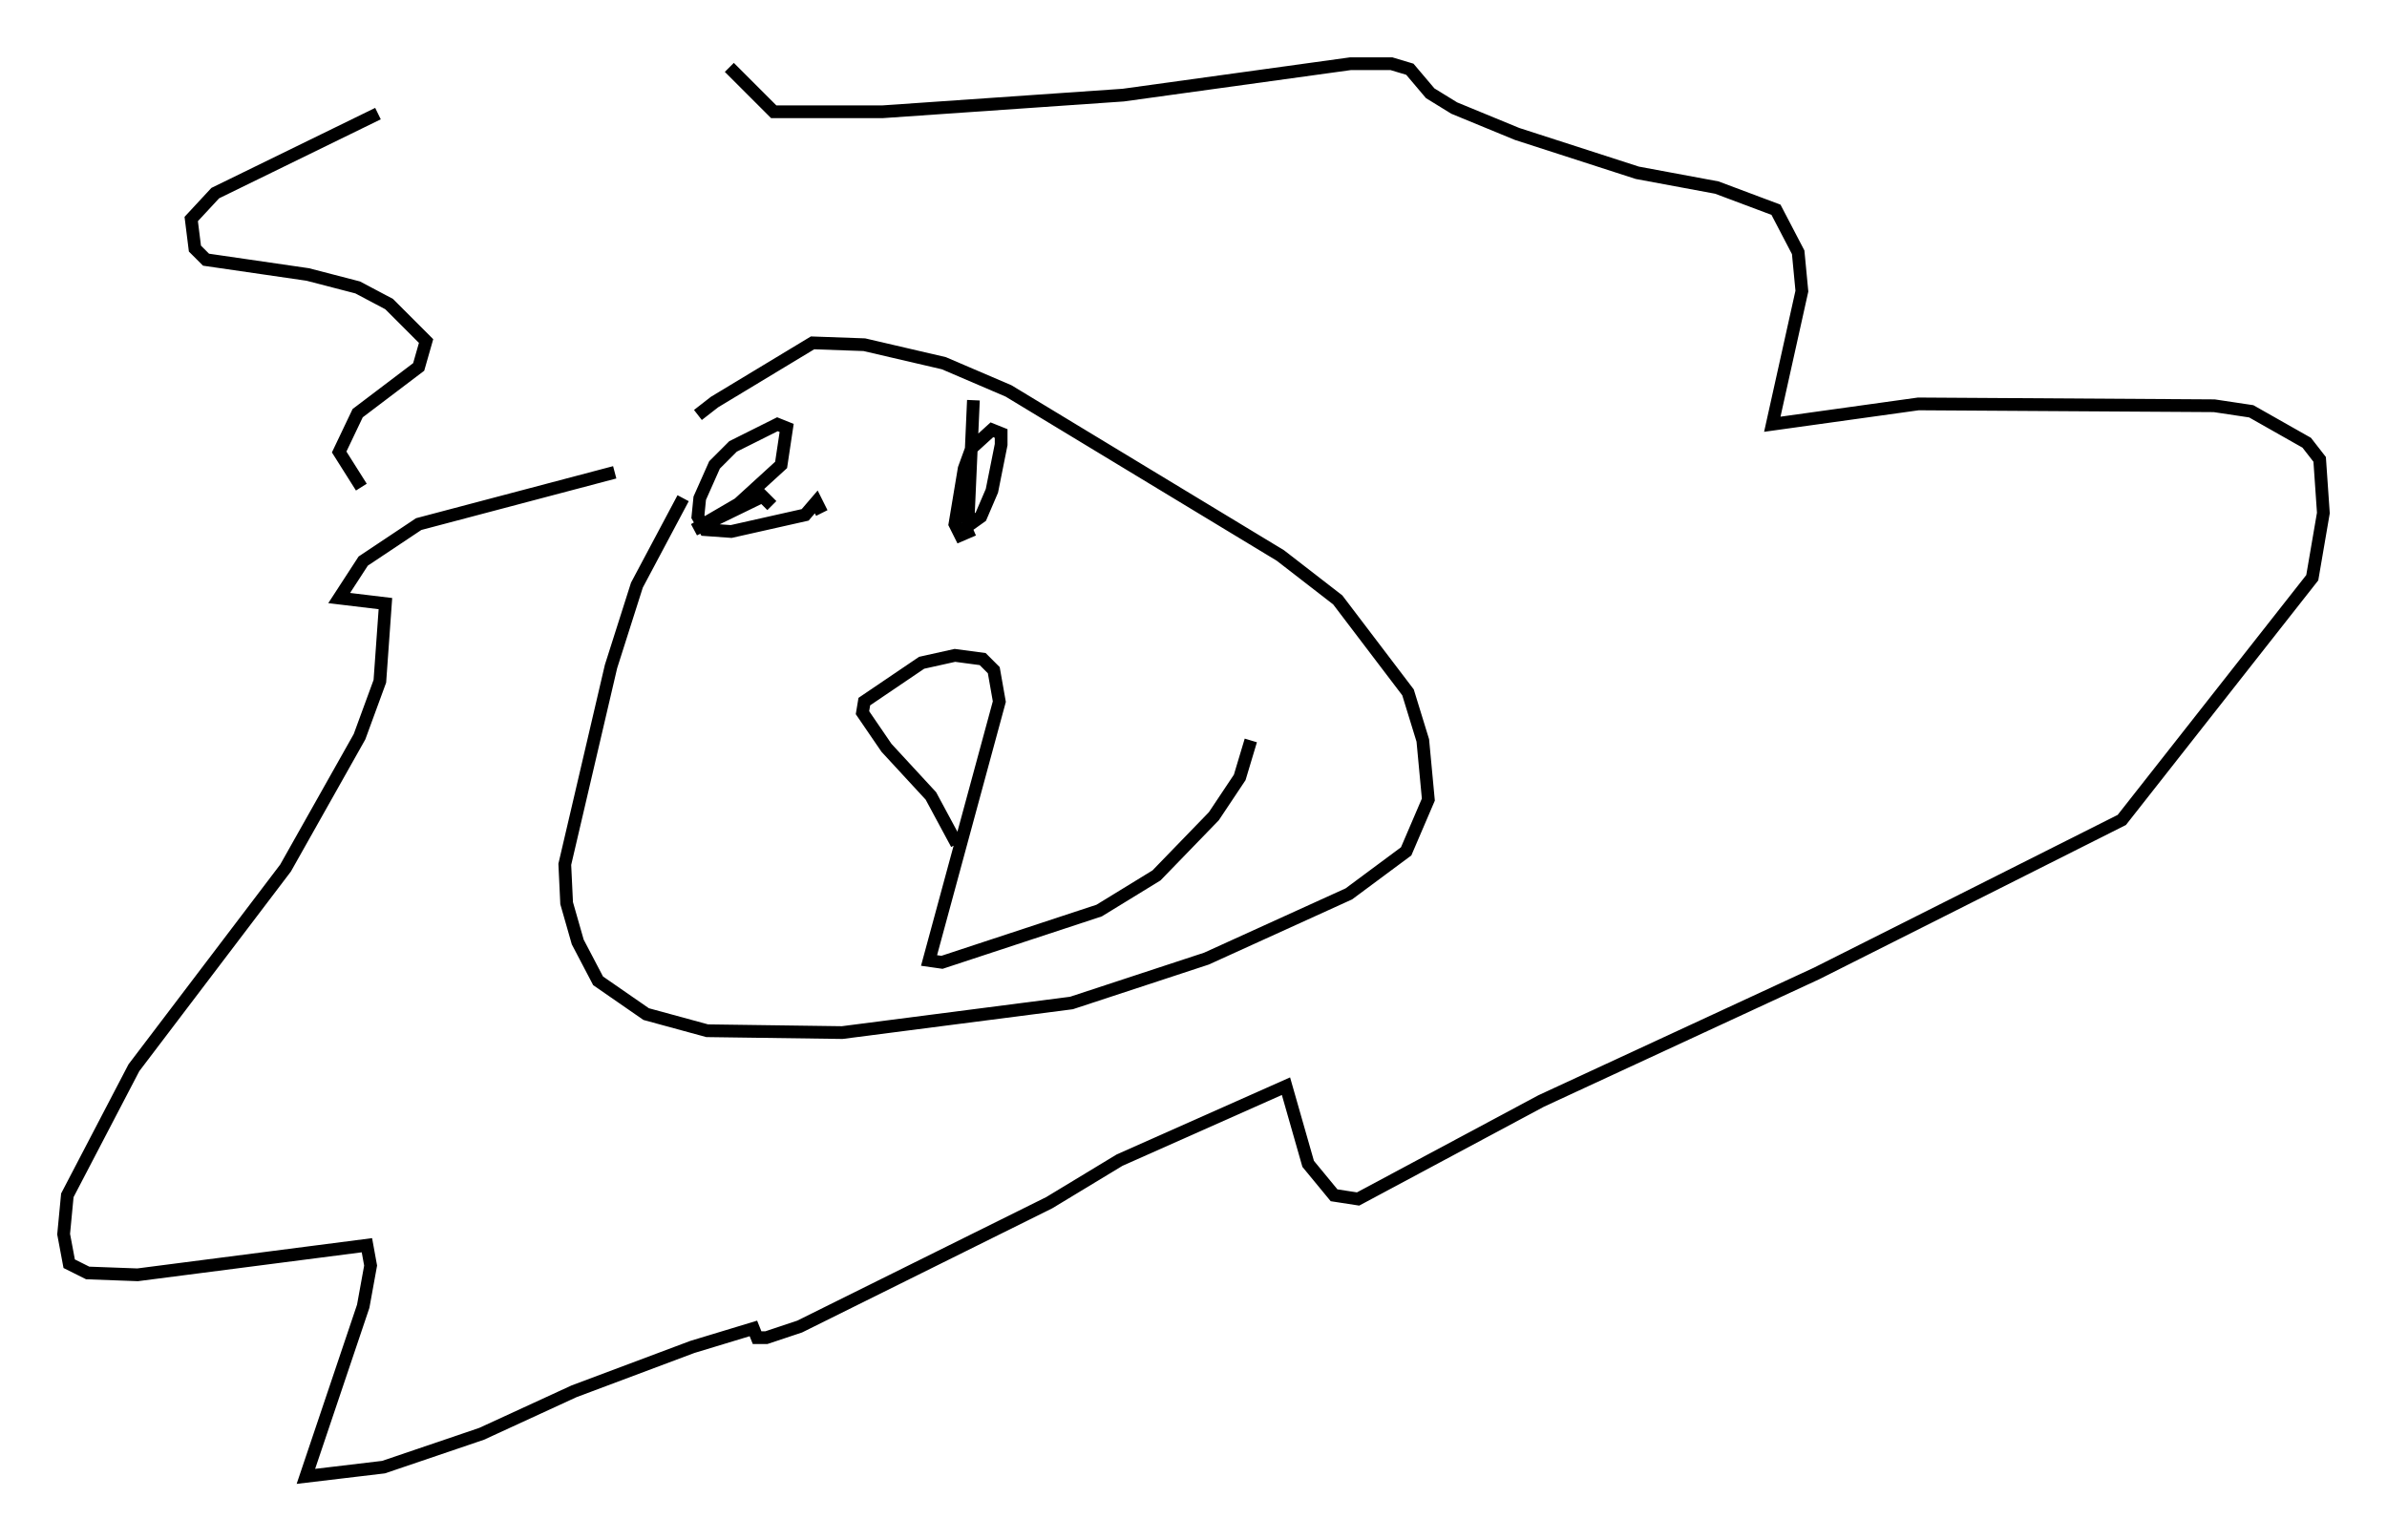 <?xml version="1.0" encoding="utf-8" ?>
<svg baseProfile="full" height="120.972" version="1.1" width="187.497" xmlns="http://www.w3.org/2000/svg" xmlns:ev="http://www.w3.org/2001/xml-events" xmlns:xlink="http://www.w3.org/1999/xlink"><defs /><rect fill="white" height="120.972" width="187.497" x="0" y="0" /><path d="M54.676, 33.324 m0.145, -0.726 l1.307, -1.017 7.698, -4.648 l4.067, 0.145 6.246, 1.453 l5.084, 2.179 21.352, 12.927 l4.503, 3.486 5.52, 7.263 l1.162, 3.777 0.436, 4.648 l-1.743, 4.067 -4.503, 3.341 l-11.184, 5.084 -10.603, 3.486 l-18.011, 2.324 -10.603, -0.145 l-4.793, -1.307 -3.777, -2.615 l-1.598, -3.05 -0.872, -3.05 l-0.145, -3.05 3.631, -15.542 l2.034, -6.391 3.631, -6.827 m-5.374, -2.034 l-15.397, 4.067 -4.358, 2.905 l-1.888, 2.905 3.631, 0.436 l-0.436, 6.101 -1.598, 4.358 l-5.81, 10.313 -11.911, 15.687 l-5.229, 10.022 -0.291, 3.05 l0.436, 2.324 1.453, 0.726 l3.922, 0.145 18.011, -2.324 l0.291, 1.598 -0.581, 3.196 l-4.503, 13.363 6.101, -0.726 l7.698, -2.615 7.263, -3.341 l9.296, -3.486 4.793, -1.453 l0.291, 0.726 0.726, 0.0 l2.615, -0.872 19.609, -9.732 l5.52, -3.341 13.073, -5.81 l1.743, 6.101 2.034, 2.469 l1.888, 0.291 14.38, -7.698 l21.642, -10.022 23.966, -12.056 l14.961, -19.028 0.872, -5.084 l-0.291, -4.212 -1.017, -1.307 l-4.358, -2.469 -2.905, -0.436 l-23.24, -0.145 -11.475, 1.598 l2.324, -10.458 -0.291, -3.05 l-1.743, -3.341 -4.648, -1.743 l-6.246, -1.162 -9.441, -3.05 l-4.939, -2.034 -1.888, -1.162 l-1.598, -1.888 -1.453, -0.436 l-3.196, 0.0 -17.866, 2.469 l-18.883, 1.307 -8.57, 0.0 l-3.486, -3.486 m-27.598, 3.631 l-12.782, 6.246 -1.888, 2.034 l0.291, 2.324 0.872, 0.872 l7.989, 1.162 3.922, 1.017 l2.469, 1.307 2.905, 2.905 l-0.581, 2.034 -4.793, 3.631 l-1.453, 3.05 1.743, 2.76 m36.168, 2.034 l-0.436, -0.872 -0.872, 1.017 l-5.81, 1.307 -2.034, -0.145 l-0.581, -1.017 0.145, -1.453 l1.162, -2.615 1.453, -1.453 l3.486, -1.743 0.726, 0.291 l-0.436, 2.905 -3.341, 3.05 l-3.486, 2.034 5.374, -2.615 l0.726, 0.726 m15.832, -8.279 l-0.436, 9.877 1.017, -0.726 l0.872, -2.034 0.726, -3.631 l0.0, -0.872 -0.726, -0.291 l-1.598, 1.453 -0.581, 1.598 l-0.726, 4.358 0.436, 0.872 l1.017, -0.436 m-1.307, 24.693 l-2.034, -3.777 -3.486, -3.777 l-1.888, -2.76 0.145, -0.872 l4.503, -3.05 2.615, -0.581 l2.179, 0.291 0.872, 0.872 l0.436, 2.469 -5.52, 20.335 l1.017, 0.145 12.346, -4.067 l4.503, -2.76 4.503, -4.648 l2.034, -3.05 0.872, -2.905 " fill="none" stroke="black" stroke-width="1" /></svg>
